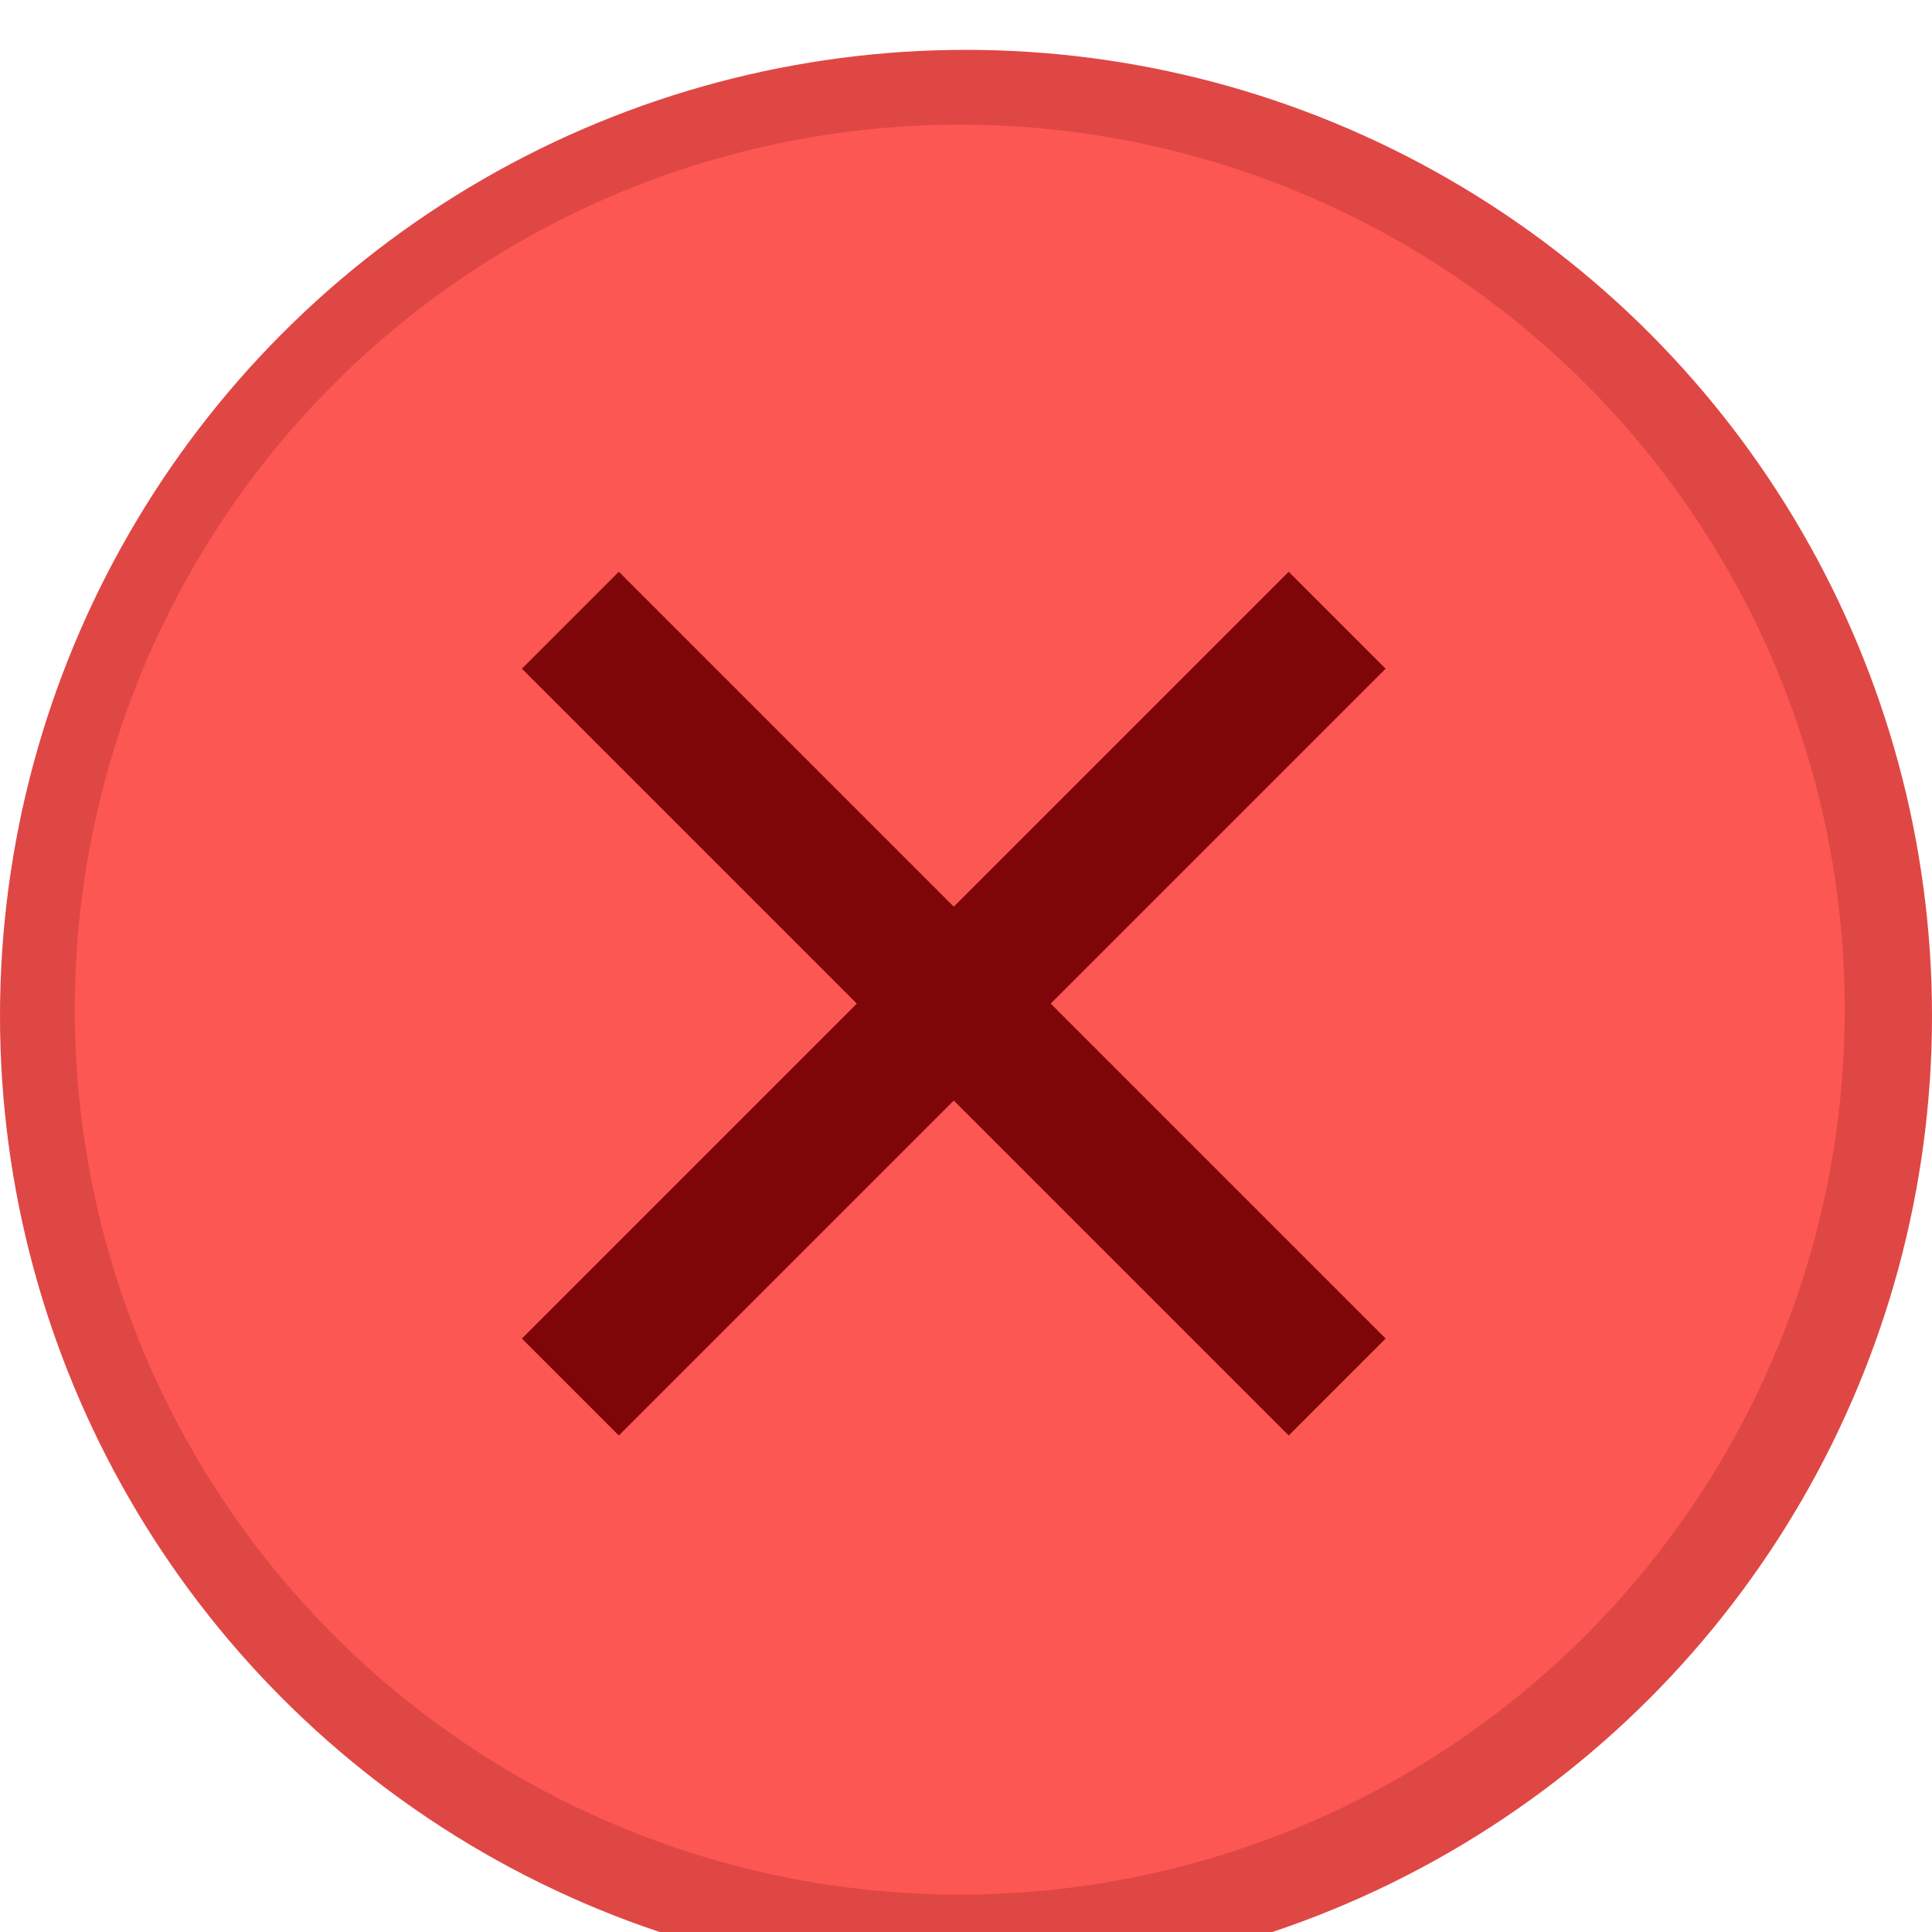 <?xml version="1.0" encoding="UTF-8" standalone="no"?>
<svg
   width="155"
   height="155"
   viewBox="0 0 155 155"
   fill="none"
   version="1.1"
   id="svg5"
   xmlns="http://www.w3.org/2000/svg"
   xmlns:svg="http://www.w3.org/2000/svg">
  <g
     filter="url(#filter0_d_1_23)"
     id="g3"
     clip-path="url(#clipPath5)"
     transform="translate(-4)">
    <circle
       cx="81.5"
       cy="77.5"
       r="77.5"
       fill="#df4744"
       id="circle1" />
    <circle
       cx="81"
       cy="77"
       r="71"
       fill="#fc5753"
       id="circle2" />
    <rect
       x="45.87"
       y="103.388"
       width="87"
       height="11"
       transform="rotate(-45,45.87,103.388)"
       fill="#7e0508"
       id="rect2" />
    <rect
       x="45.87"
       y="49.648"
       width="11"
       height="87"
       transform="rotate(-45,45.87,49.648)"
       fill="#7e0508"
       id="rect3" />
  </g>
  <defs
     id="defs5">
    <filter
       id="filter0_d_1_23"
       x="0"
       y="0"
       width="163"
       height="163"
       filterUnits="userSpaceOnUse"
       color-interpolation-filters="sRGB">
      <feFlood
         flood-opacity="0"
         result="BackgroundImageFix"
         id="feFlood3" />
      <feColorMatrix
         in="SourceAlpha"
         type="matrix"
         values="0 0 0 0 0 0 0 0 0 0 0 0 0 0 0 0 0 0 127 0"
         result="hardAlpha"
         id="feColorMatrix3" />
      <feOffset
         dy="4"
         id="feOffset3" />
      <feGaussianBlur
         stdDeviation="2"
         id="feGaussianBlur3" />
      <feComposite
         in2="hardAlpha"
         operator="out"
         id="feComposite3" />
      <feColorMatrix
         type="matrix"
         values="0 0 0 0 0 0 0 0 0 0 0 0 0 0 0 0 0 0 0.25 0"
         id="feColorMatrix4" />
      <feBlend
         mode="normal"
         in2="BackgroundImageFix"
         result="effect1_dropShadow_1_23"
         id="feBlend4" />
      <feBlend
         mode="normal"
         in="SourceGraphic"
         in2="effect1_dropShadow_1_23"
         result="shape"
         id="feBlend5" />
    </filter>
    <clipPath
       clipPathUnits="userSpaceOnUse"
       id="clipPath5">
      <rect
         style="fill:none;stroke:#6d67ef;stroke-width:0;stroke-dasharray:none"
         id="rect6"
         width="155"
         height="155"
         x="4"
         y="0" />
    </clipPath>
  </defs>
</svg>

